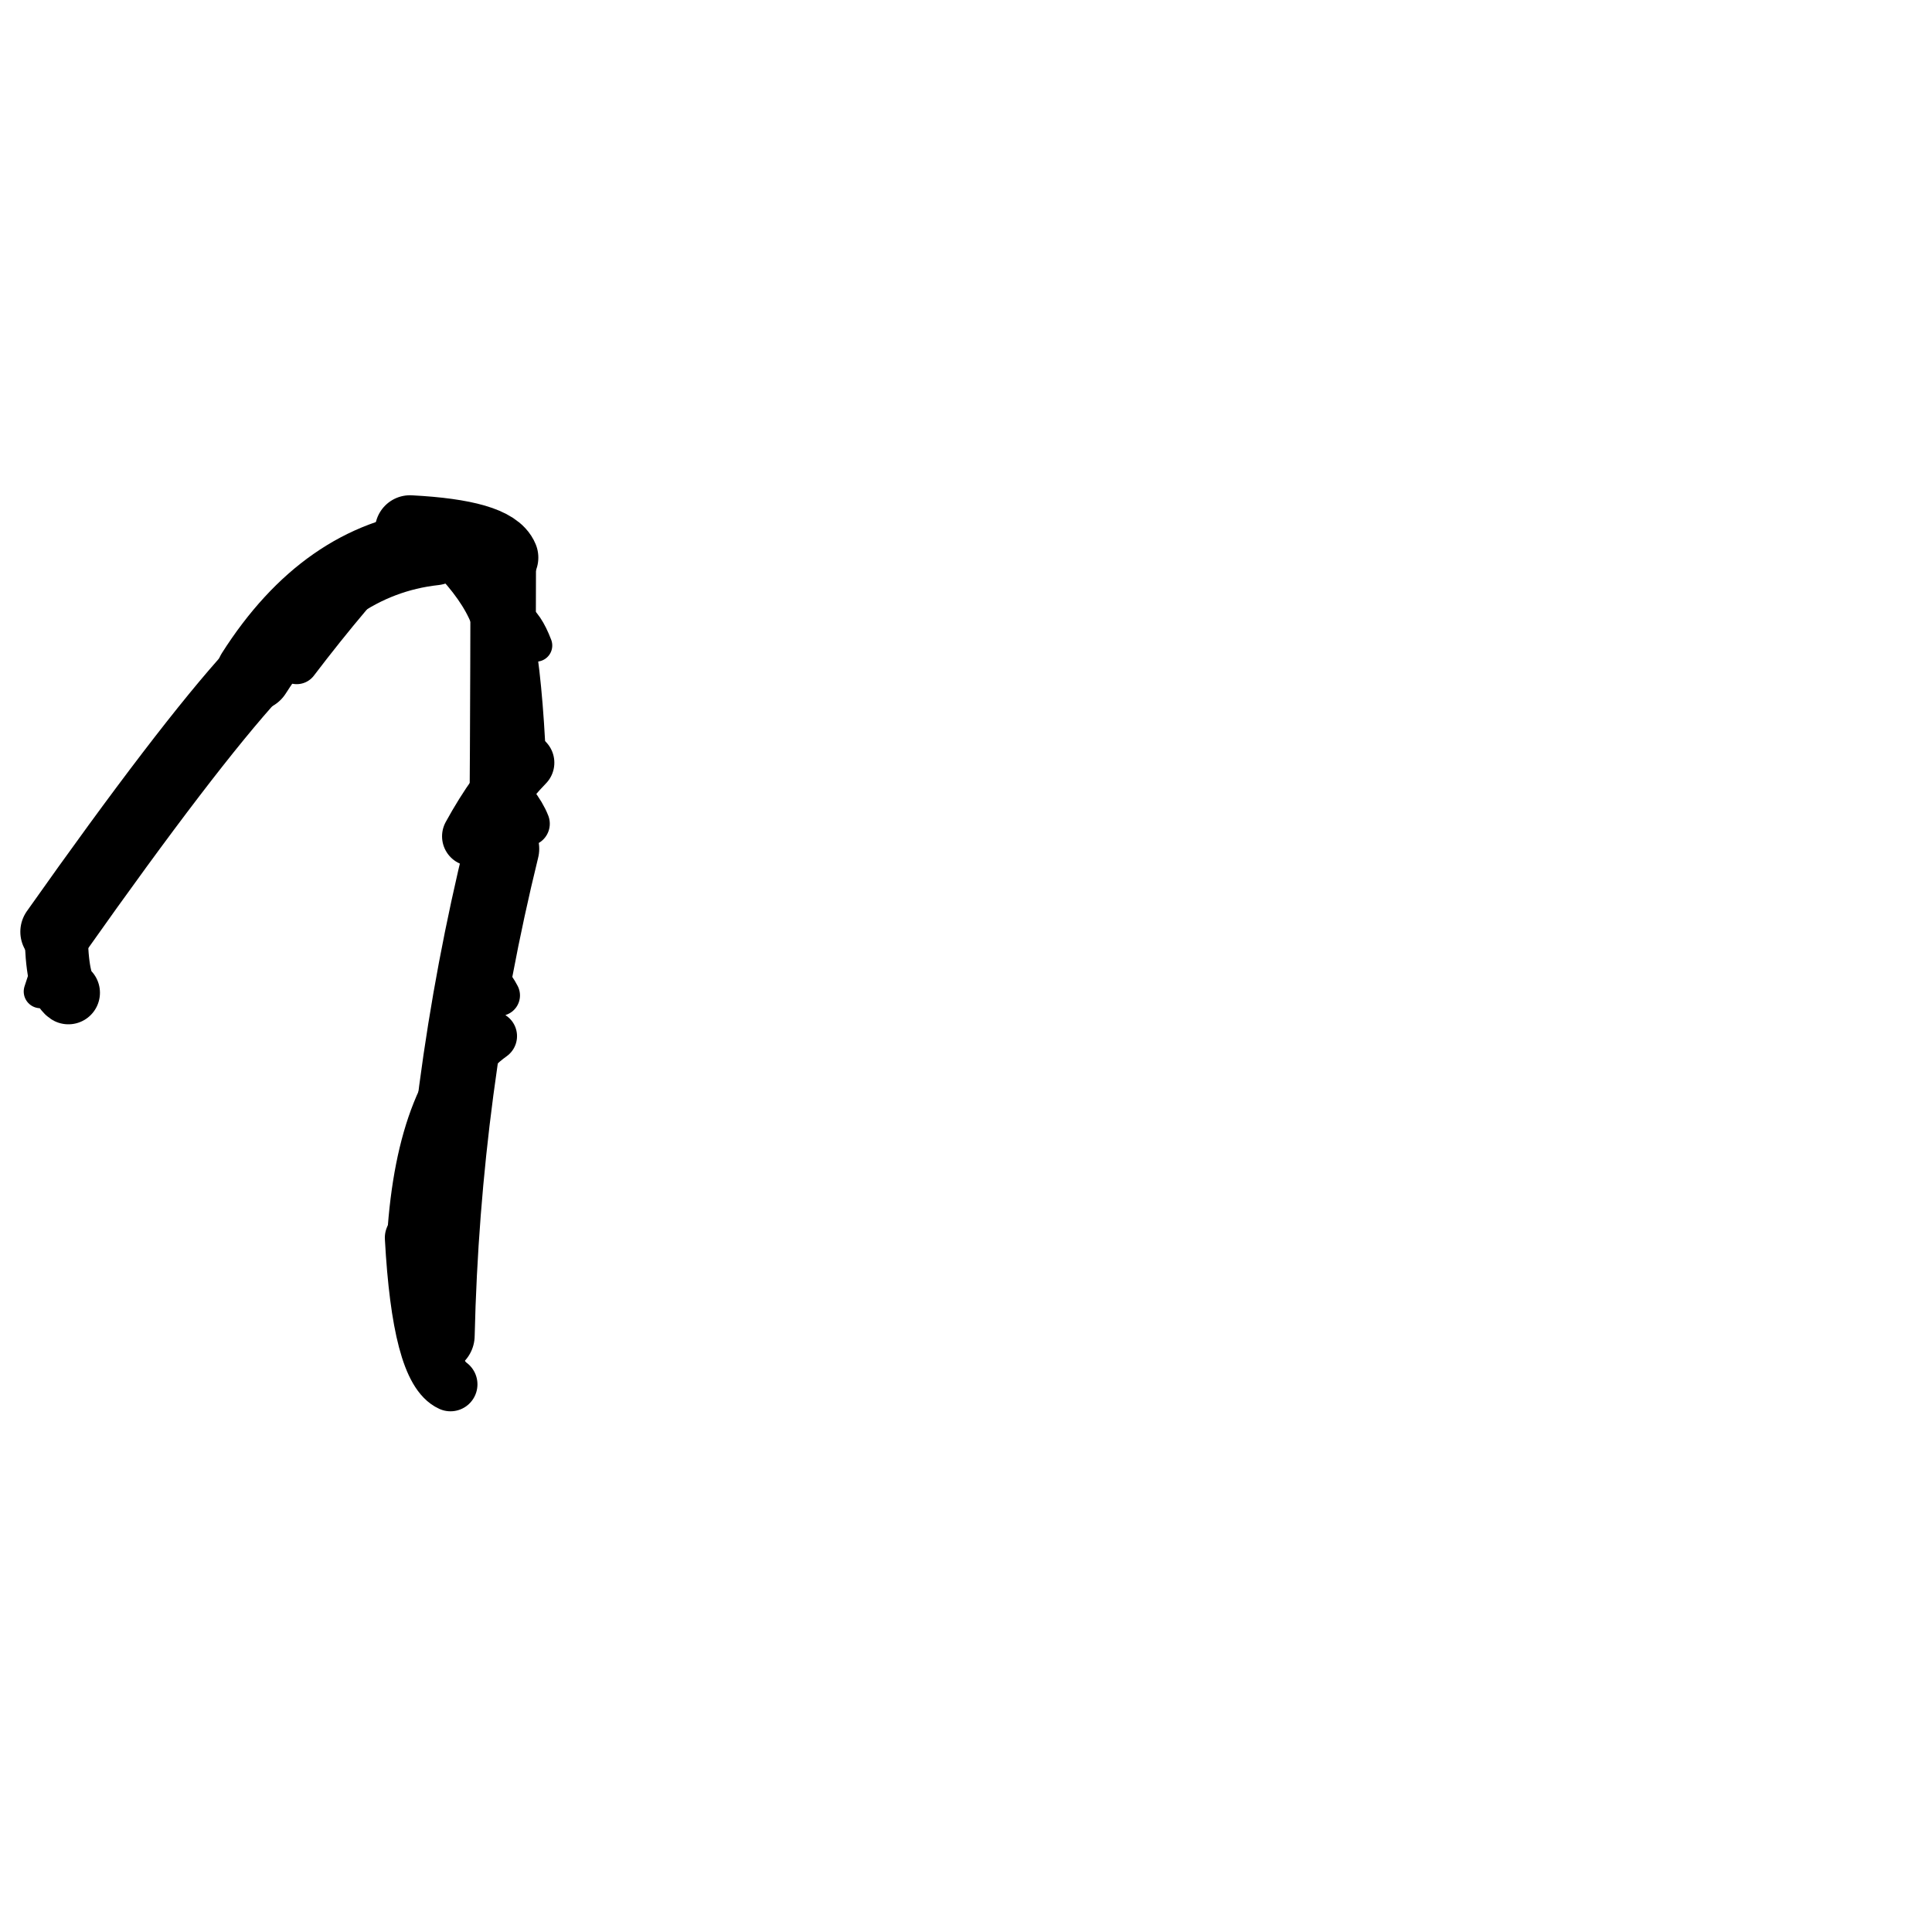 <?xml version="1.0" ?>
<svg height="140" width="140" xmlns="http://www.w3.org/2000/svg">
  <path d="M 31.459, 39.676 Q 23.651, 40.541, 18.401, 48.778 " fill="none" id="curve_1" stroke="#000000" stroke-linecap="round" stroke-linejoin="round" stroke-width="5.477"/>
  <path d="M 18.401, 48.778 Q 13.548, 54.087, 4.062, 67.521 " fill="none" id="curve_1" stroke="#000000" stroke-linecap="round" stroke-linejoin="round" stroke-width="5.177"/>
  <path d="M 4.062, 67.521 Q 4.132, 71.392, 4.956, 71.938 " fill="none" id="curve_1" stroke="#000000" stroke-linecap="round" stroke-linejoin="round" stroke-width="4.574"/>
  <path d="M 31.687, 96.776 Q 32.101, 78.896, 36.365, 61.507 " fill="none" id="curve_2" stroke="#000000" stroke-linecap="round" stroke-linejoin="round" stroke-width="5.419"/>
  <path d="M 36.365, 61.507 Q 36.432, 57.791, 36.469, 40.405 " fill="none" id="curve_2" stroke="#000000" stroke-linecap="round" stroke-linejoin="round" stroke-width="4.745"/>
  <path d="M 36.469, 40.405 Q 35.784, 38.746, 29.708, 38.429 " fill="none" id="curve_2" stroke="#000000" stroke-linecap="round" stroke-linejoin="round" stroke-width="5.081"/>
  <path d="M 30.863, 92.823 Q 31.047, 98.966, 32.645, 100.315 " fill="none" id="curve_4" stroke="#000000" stroke-linecap="round" stroke-linejoin="round" stroke-width="3.794"/>
  <path d="M 32.645, 100.315 Q 30.365, 99.282, 29.84, 89.69 " fill="none" id="curve_4" stroke="#000000" stroke-linecap="round" stroke-linejoin="round" stroke-width="3.906"/>
  <path d="M 29.84, 89.69 Q 30.53, 78.764, 35.673, 75.081 " fill="none" id="curve_4" stroke="#000000" stroke-linecap="round" stroke-linejoin="round" stroke-width="3.585"/>
  <path d="M 28.86, 39.315 Q 25.428, 42.855, 21.5, 48.013 " fill="none" id="curve_6" stroke="#000000" stroke-linecap="round" stroke-linejoin="round" stroke-width="3.128"/>
  <path d="M 35.354, 41.005 Q 37.499, 43.41, 38.012, 55.269 " fill="none" id="curve_7" stroke="#000000" stroke-linecap="round" stroke-linejoin="round" stroke-width="3.125"/>
  <path d="M 38.012, 55.269 Q 35.979, 57.341, 34.191, 60.603 " fill="none" id="curve_7" stroke="#000000" stroke-linecap="round" stroke-linejoin="round" stroke-width="4.316"/>
  <path d="M 28.233, 40.259 Q 27.905, 40.313, 27.205, 40.405 " fill="none" id="curve_8" stroke="#000000" stroke-linecap="round" stroke-linejoin="round" stroke-width="2.812"/>
  <path d="M 27.205, 40.405 Q 27.113, 40.894, 26.853, 41.656 " fill="none" id="curve_8" stroke="#000000" stroke-linecap="round" stroke-linejoin="round" stroke-width="3.13"/>
  <path d="M 35.726, 44.571 Q 34.902, 42.501, 32.698, 40.242 " fill="none" id="curve_15" stroke="#000000" stroke-linecap="round" stroke-linejoin="round" stroke-width="3.382"/>
  <path d="M 36.194, 72.132 Q 35.619, 71.007, 34.048, 69.574 " fill="none" id="curve_56" stroke="#000000" stroke-linecap="round" stroke-linejoin="round" stroke-width="2.972"/>
  <path d="M 37.408, 44.639 Q 38.214, 45.107, 38.85, 46.776 " fill="none" id="curve_72" stroke="#000000" stroke-linecap="round" stroke-linejoin="round" stroke-width="2.338"/>
  <path d="M 2.93, 71.849 Q 6.341, 61.081, 17.688, 49.314 " fill="none" id="curve_77" stroke="#000000" stroke-linecap="round" stroke-linejoin="round" stroke-width="2.422"/>
  <path d="M 38.225, 59.691 Q 37.948, 58.976, 37.302, 58.137 " fill="none" id="curve_144" stroke="#000000" stroke-linecap="round" stroke-linejoin="round" stroke-width="3.23"/>
</svg>

